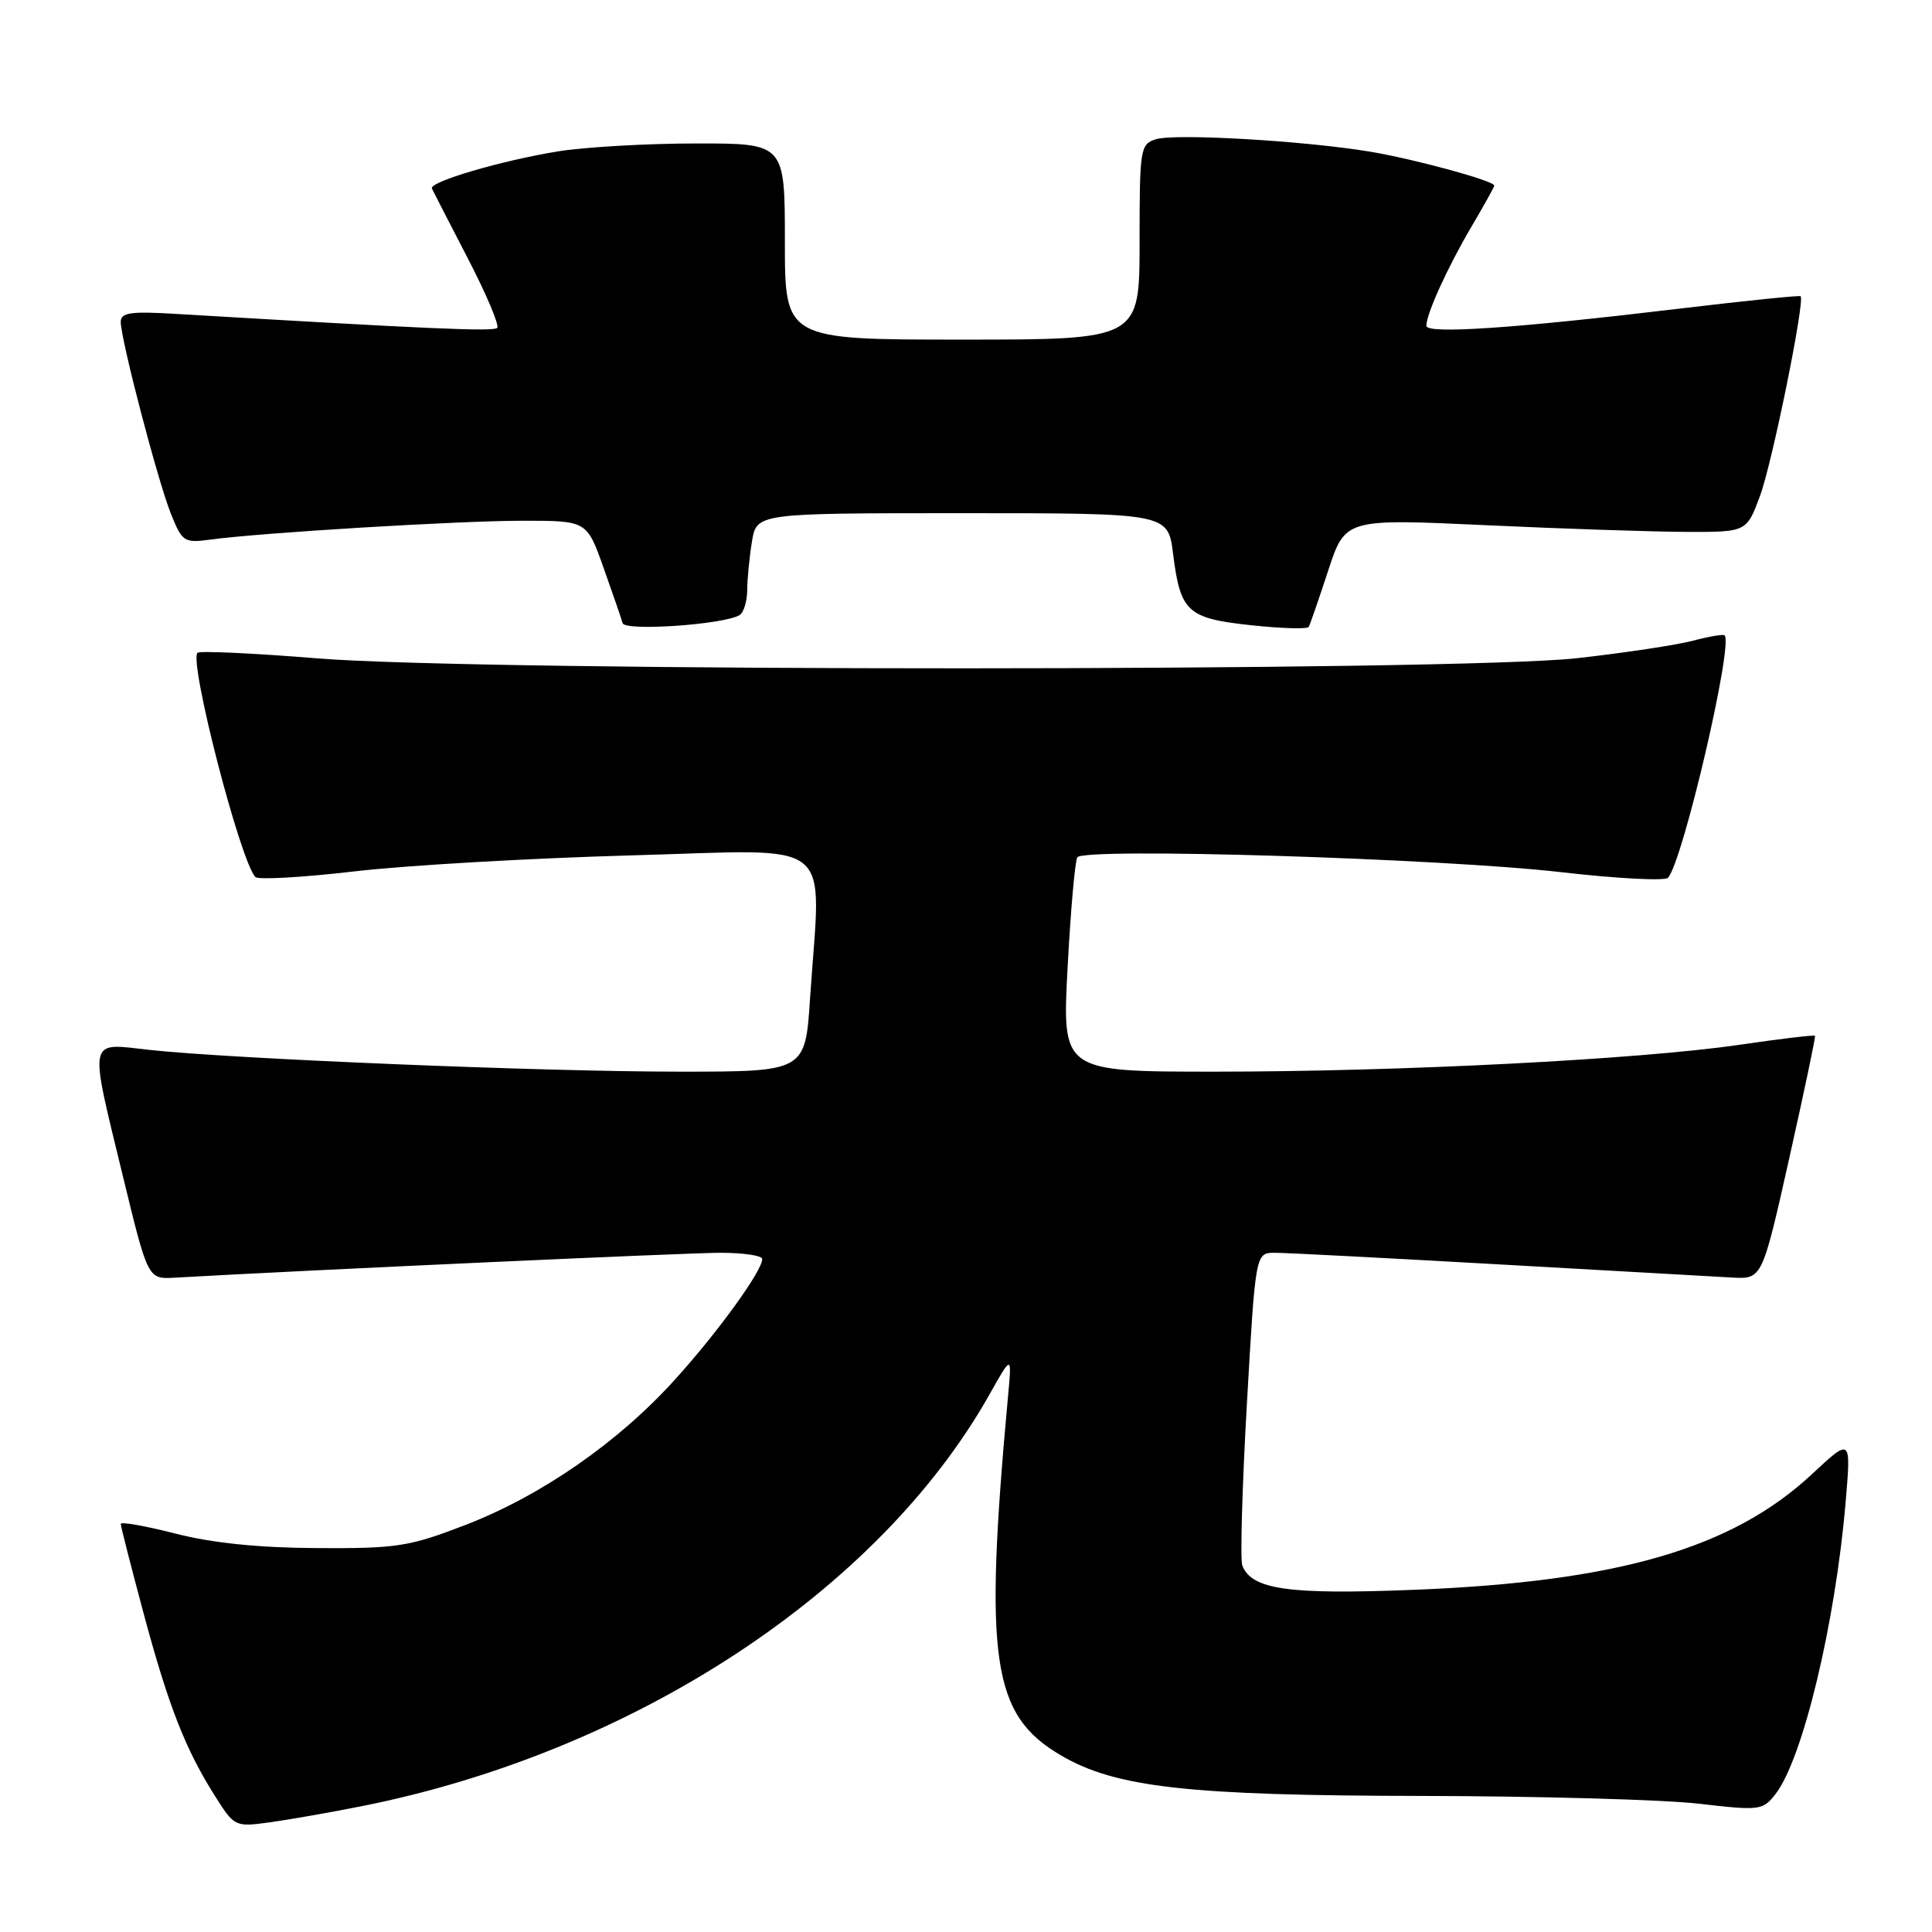 <?xml version="1.0" encoding="UTF-8" standalone="no"?>
<!DOCTYPE svg PUBLIC "-//W3C//DTD SVG 1.1//EN" "http://www.w3.org/Graphics/SVG/1.1/DTD/svg11.dtd" >
<svg xmlns="http://www.w3.org/2000/svg" xmlns:xlink="http://www.w3.org/1999/xlink" version="1.1" viewBox="0 0 256 256">
 <g >
 <path fill="currentColor"
d=" M 47.97 239.32 C 83.99 232.14 116.46 210.83 131.13 184.74 C 134.08 179.50 134.08 179.50 133.57 185.00 C 130.36 219.98 131.42 227.23 140.57 232.59 C 147.83 236.85 157.42 237.93 188.50 237.97 C 203.90 238.00 220.32 238.46 225.00 238.99 C 233.19 239.94 233.56 239.89 235.25 237.74 C 238.87 233.10 243.19 215.13 244.56 199.00 C 245.28 190.50 245.28 190.50 240.11 195.32 C 229.53 205.18 214.36 209.59 187.33 210.66 C 170.72 211.32 165.84 210.63 164.61 207.43 C 164.32 206.66 164.59 197.03 165.22 186.02 C 166.36 166.00 166.36 166.00 168.93 166.00 C 170.34 166.00 183.65 166.69 198.50 167.53 C 213.35 168.37 227.30 169.15 229.50 169.28 C 233.49 169.50 233.49 169.50 237.08 153.50 C 239.05 144.70 240.59 137.39 240.50 137.25 C 240.41 137.11 235.87 137.65 230.42 138.45 C 217.05 140.39 185.61 142.00 160.95 142.00 C 140.73 142.00 140.73 142.00 141.46 128.25 C 141.86 120.69 142.44 114.10 142.75 113.60 C 143.56 112.28 190.94 113.74 206.89 115.57 C 214.26 116.42 220.62 116.75 221.02 116.31 C 222.98 114.15 229.70 85.37 228.52 84.19 C 228.34 84.01 226.47 84.33 224.35 84.89 C 222.23 85.46 215.32 86.50 209.00 87.21 C 193.16 88.99 63.88 89.01 42.09 87.24 C 33.61 86.55 26.45 86.22 26.17 86.50 C 25.01 87.66 31.84 114.13 33.84 116.21 C 34.21 116.60 40.13 116.26 46.99 115.46 C 53.85 114.66 70.38 113.71 83.73 113.34 C 111.26 112.59 108.78 110.60 107.34 132.25 C 106.70 142.00 106.70 142.00 90.10 142.00 C 72.04 142.01 30.57 140.30 19.75 139.11 C 11.55 138.20 11.76 137.19 16.32 156.00 C 19.60 169.50 19.60 169.50 23.13 169.30 C 41.08 168.28 91.09 166.00 95.45 166.00 C 98.50 166.00 101.00 166.37 101.00 166.83 C 101.00 168.40 95.12 176.53 89.40 182.84 C 81.90 191.13 71.72 198.19 61.66 202.07 C 54.21 204.94 52.62 205.19 42.03 205.13 C 34.25 205.09 28.14 204.46 23.25 203.21 C 19.26 202.19 16.00 201.61 16.00 201.93 C 16.00 202.24 17.35 207.51 18.99 213.64 C 22.30 225.98 24.53 231.72 28.46 237.94 C 31.08 242.08 31.12 242.10 35.80 241.46 C 38.38 241.10 43.86 240.14 47.97 239.32 Z  M 98.00 81.50 C 98.55 81.16 99.00 79.67 99.01 78.19 C 99.02 76.71 99.30 73.81 99.64 71.75 C 100.26 68.00 100.26 68.00 127.52 68.00 C 154.77 68.00 154.77 68.00 155.44 73.39 C 156.41 81.11 157.32 81.94 165.82 82.85 C 169.83 83.28 173.25 83.38 173.42 83.06 C 173.59 82.75 174.75 79.40 175.99 75.61 C 178.25 68.73 178.25 68.73 196.88 69.59 C 207.12 70.07 219.08 70.46 223.47 70.48 C 231.43 70.50 231.43 70.50 233.21 65.71 C 234.82 61.39 239.19 39.86 238.59 39.25 C 238.45 39.12 231.18 39.86 222.42 40.91 C 200.68 43.51 189.00 44.30 189.00 43.17 C 189.00 41.59 191.82 35.39 194.98 30.03 C 196.64 27.21 198.00 24.77 198.00 24.59 C 198.00 23.96 187.36 21.06 181.50 20.09 C 172.73 18.64 155.66 17.66 153.16 18.45 C 151.09 19.10 151.00 19.70 151.00 32.07 C 151.00 45.00 151.00 45.00 127.50 45.00 C 104.00 45.00 104.00 45.00 104.00 32.00 C 104.00 19.00 104.00 19.00 92.25 19.01 C 85.79 19.01 77.58 19.48 74.00 20.05 C 66.53 21.25 56.83 24.09 57.23 24.98 C 57.38 25.31 59.52 29.47 61.98 34.22 C 64.45 38.98 66.20 43.13 65.88 43.45 C 65.38 43.96 56.81 43.58 23.25 41.59 C 17.30 41.23 16.00 41.42 16.00 42.65 C 16.00 44.97 20.89 63.68 22.64 68.06 C 24.14 71.80 24.39 71.97 27.86 71.50 C 34.66 70.58 60.84 69.00 69.32 69.00 C 77.76 69.00 77.76 69.00 79.98 75.25 C 81.20 78.69 82.34 81.98 82.50 82.57 C 82.81 83.67 95.95 82.76 98.00 81.50 Z "/>
</g>
</svg>